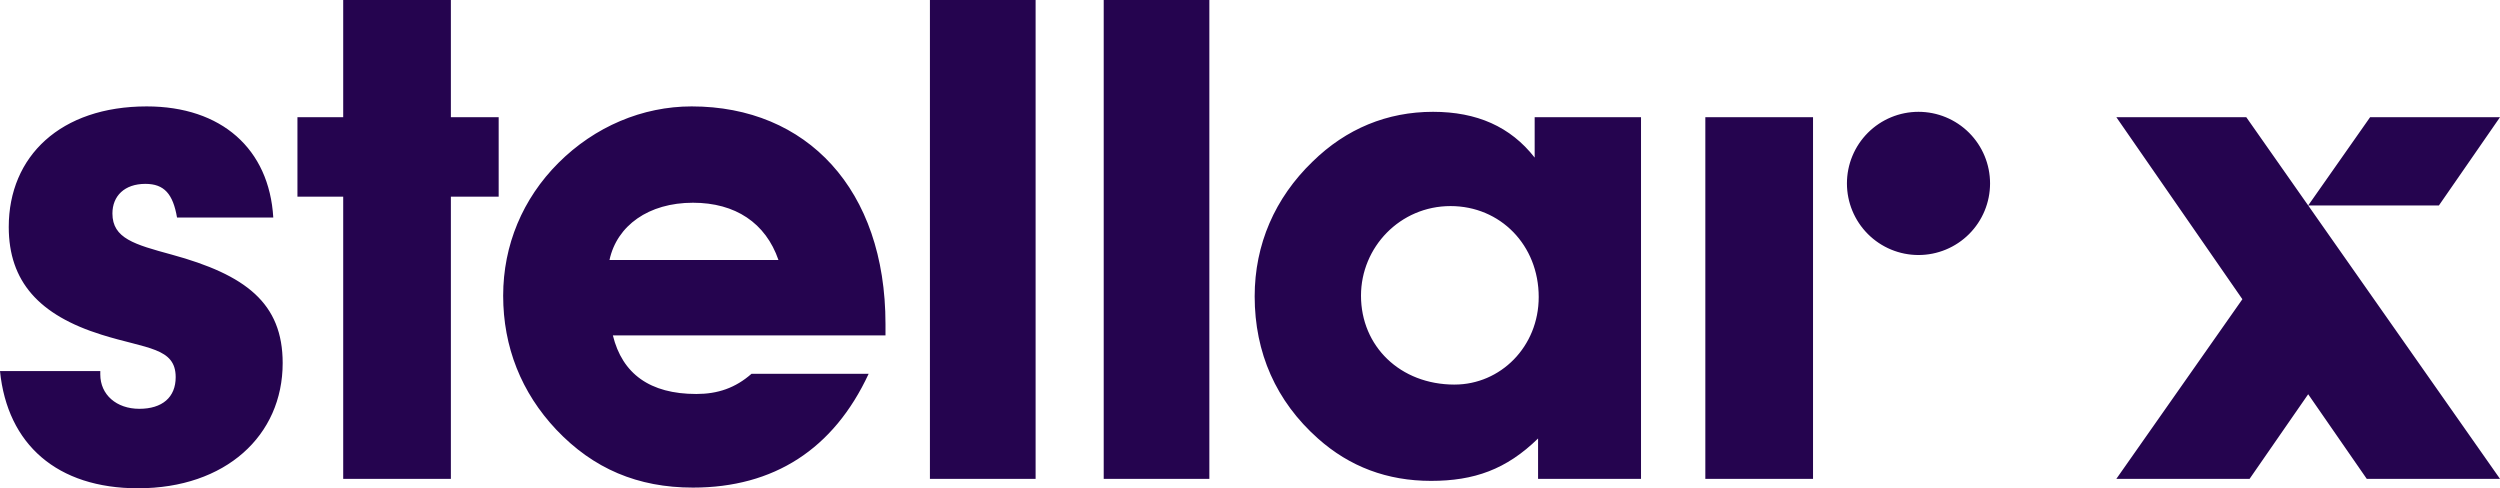 <svg width="128" height="25" viewBox="0 0 128 25" fill="none" xmlns="http://www.w3.org/2000/svg">
    <path d="M23.085 0V6H25.532V10.07H23.085V24.517H17.572V10.07H15.229V6H17.572V0H23.086H23.085ZM35.412 5.448C41.304 5.448 45.337 9.69 45.337 16.587V17.173H31.379C31.862 19.138 33.274 20.172 35.652 20.172C36.755 20.172 37.651 19.863 38.478 19.138H44.475C42.682 23 39.615 24.965 35.48 24.965C32.654 24.965 30.38 24 28.484 22.001C26.692 20.103 25.762 17.759 25.762 15.138C25.762 12.552 26.761 10.172 28.587 8.345C30.449 6.482 32.895 5.448 35.412 5.448ZM31.207 13.311H39.857C39.201 11.414 37.651 10.38 35.48 10.38C33.205 10.38 31.586 11.552 31.206 13.31L31.207 13.311ZM47.612 24.517V0H53.023V24.517H47.612ZM56.51 24.517V0H61.919V24.517H56.511H56.51ZM78.575 8.069V6.001H84.02V24.517H78.749V22.45C77.127 24.035 75.475 24.621 73.268 24.621C71.029 24.621 69.099 23.897 67.478 22.45C65.342 20.552 64.239 18.069 64.239 15.173C64.239 12.517 65.273 10.138 67.203 8.276C68.926 6.586 71.029 5.725 73.371 5.725C75.612 5.725 77.335 6.482 78.575 8.069ZM74.475 19.69C76.818 19.69 78.782 17.759 78.782 15.207C78.782 12.552 76.818 10.551 74.268 10.551C71.683 10.551 69.683 12.655 69.683 15.138C69.683 17.723 71.683 19.691 74.474 19.691L74.475 19.69ZM87.313 24.517V6.001H92.827V24.517H87.313ZM98.227 5.725C99.198 5.725 100.13 6.111 100.818 6.798C101.505 7.486 101.891 8.418 101.891 9.391C101.891 10.363 101.505 11.296 100.818 11.983C100.13 12.671 99.198 13.057 98.227 13.057C97.255 13.057 96.323 12.671 95.636 11.983C94.949 11.296 94.563 10.363 94.563 9.391C94.563 8.418 94.949 7.486 95.636 6.798C96.323 6.111 97.255 5.725 98.227 5.725ZM114.81 15.32L108.357 6H115.009L118.179 10.52L119.494 8.646L121.35 6H128L126.169 8.646L124.872 10.519H118.179L118.72 11.291L120.576 13.936L128 24.517H121.178L118.179 20.185L117.01 21.872L115.179 24.517H108.357L110.213 21.872L114.81 15.32ZM8.788 13.035C12.578 14.07 14.473 15.517 14.473 18.587C14.473 22.31 11.545 25 7.064 25C2.929 25 0.379 22.759 0 19H5.135V19.173C5.135 20.207 5.962 20.931 7.133 20.931C8.306 20.931 8.995 20.345 8.995 19.311C8.995 17.794 7.513 17.863 5.203 17.138C1.999 16.138 0.448 14.414 0.448 11.621C0.448 8 3.101 5.448 7.513 5.448C11.338 5.448 13.784 7.621 13.992 11.138H9.064C8.857 9.931 8.408 9.414 7.444 9.414C6.375 9.414 5.756 10.034 5.756 10.931C5.756 12.208 6.893 12.517 8.788 13.035Z" fill="#25044F"/>
</svg>
